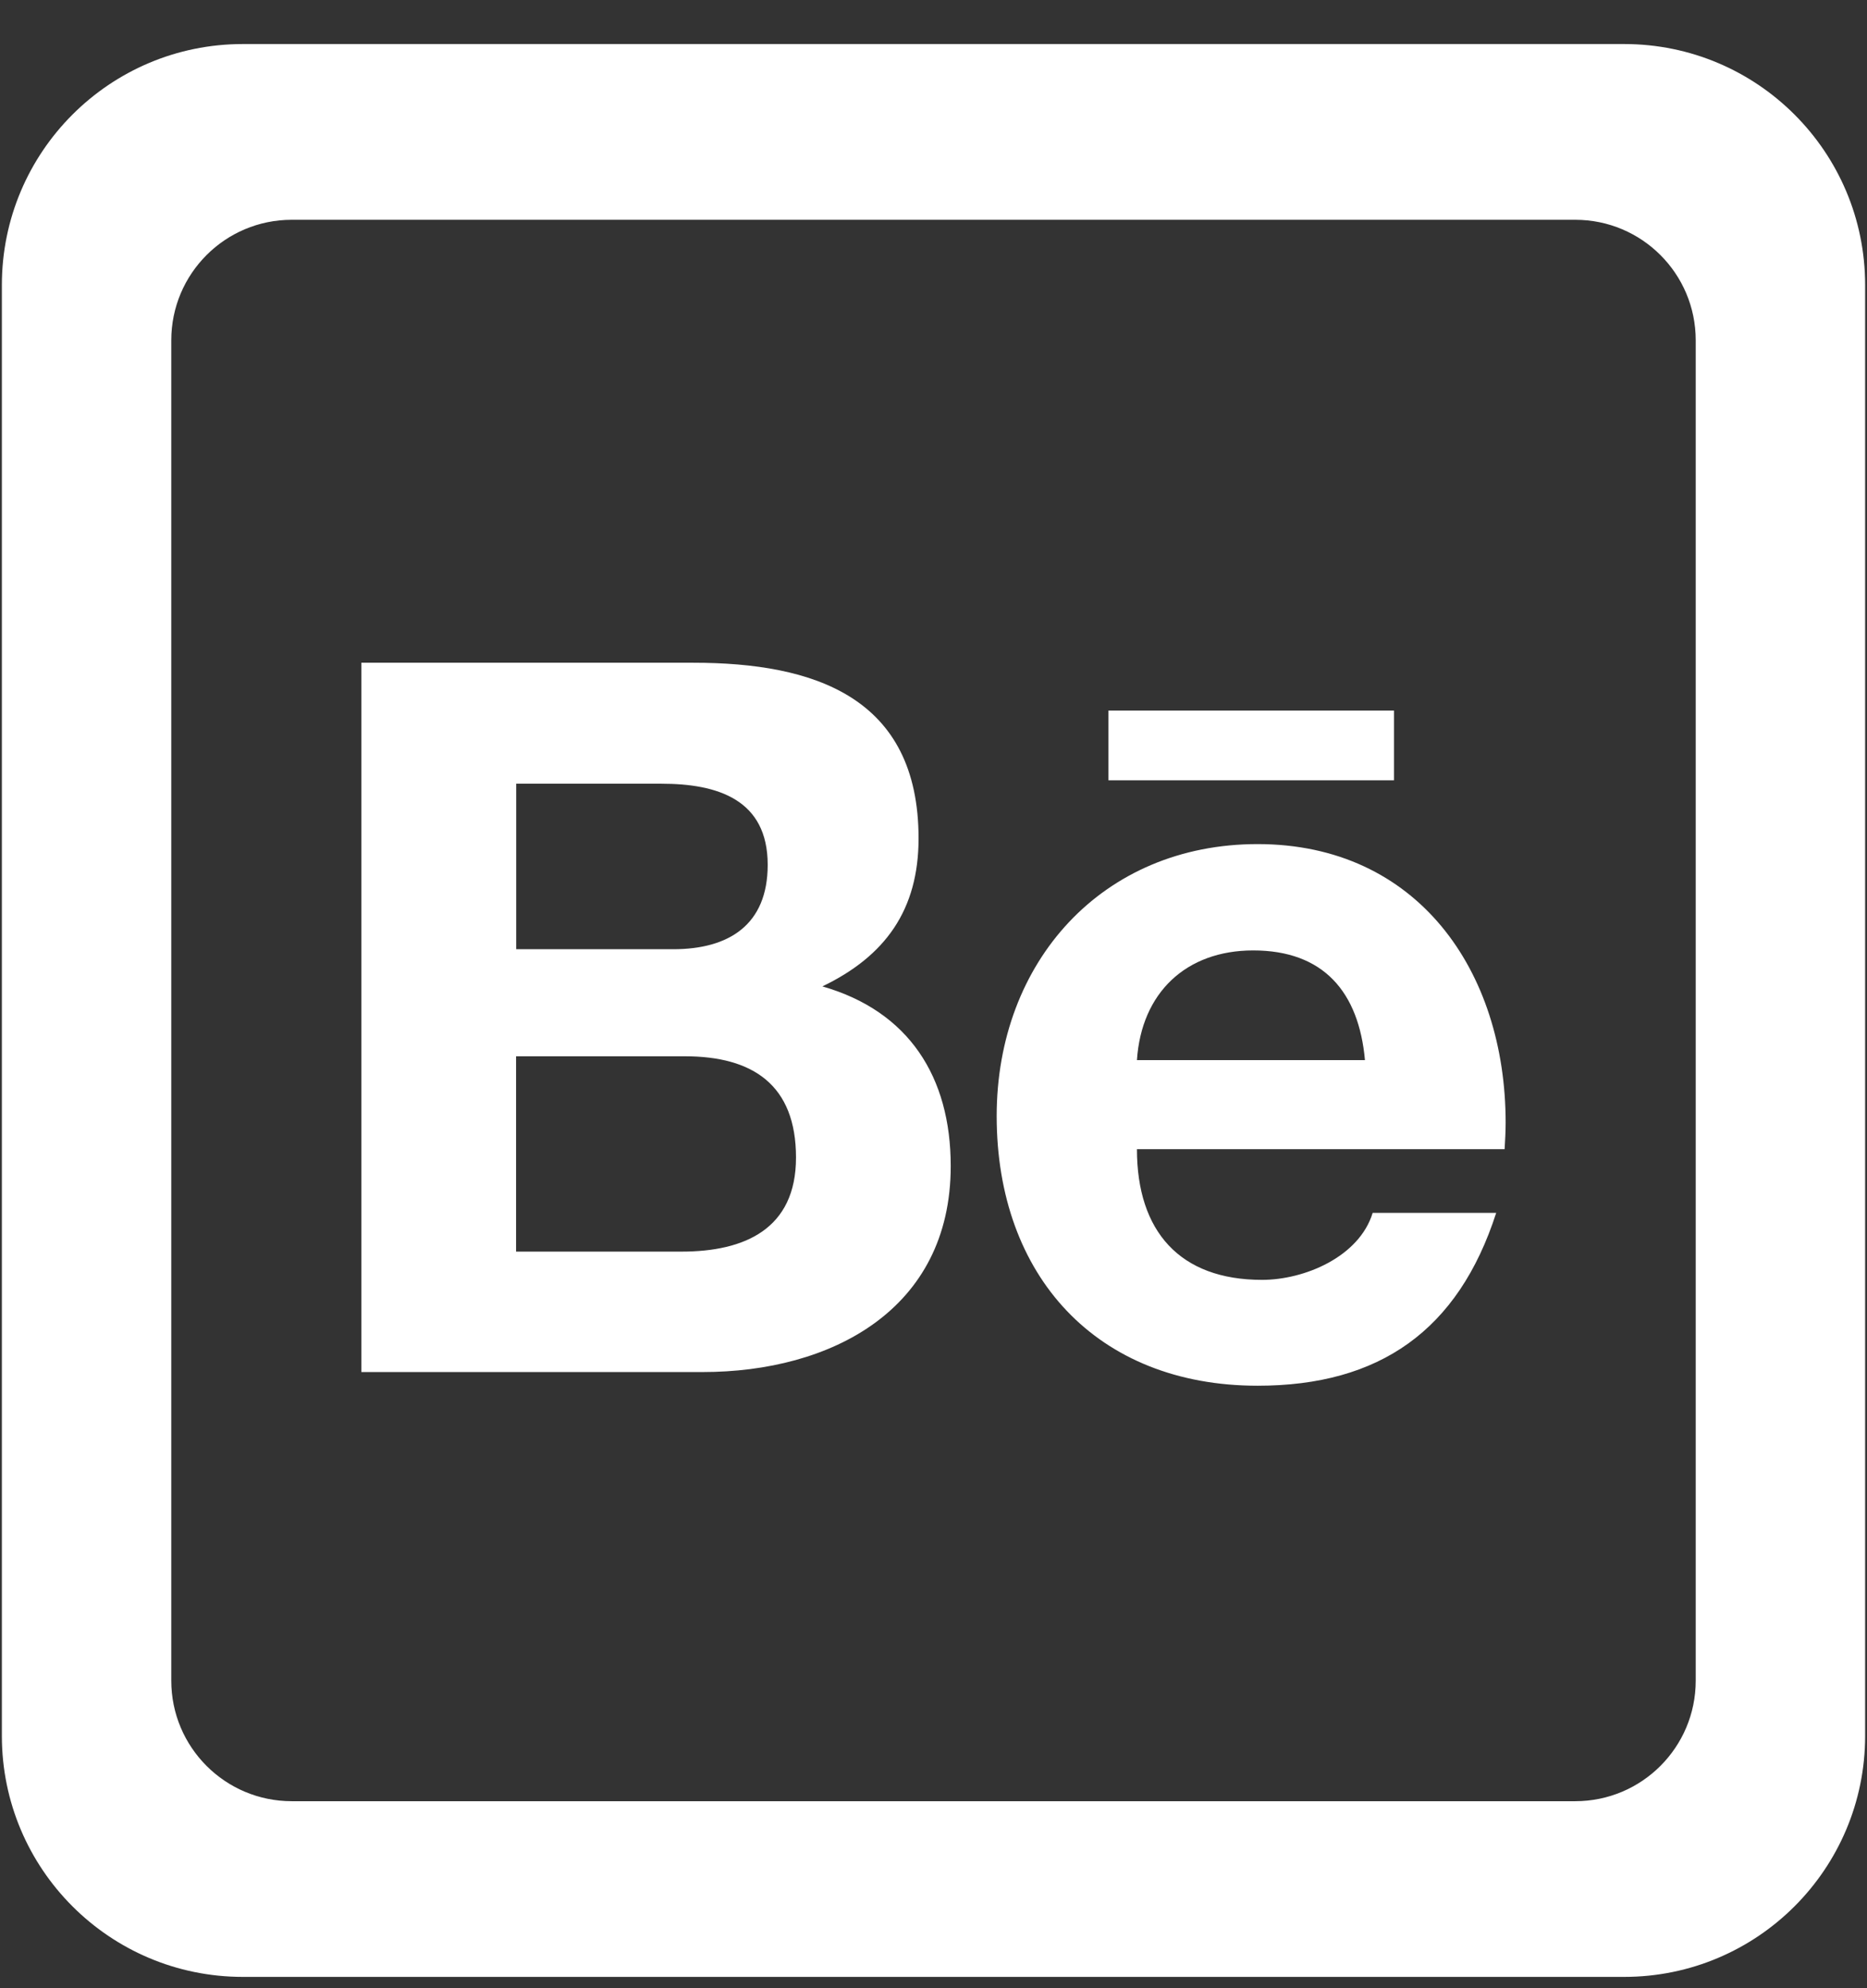 <svg width="31" height="33" viewBox="0 0 31 33" fill="none" xmlns="http://www.w3.org/2000/svg">
<rect x="0" y="0" width="31" height="33" fill="#333333" stroke="none"/>
<path fill-rule="evenodd" clip-rule="evenodd" d="M4.031 0.731C1.822 0.731 0.031 2.522 0.031 4.731V28.812C0.031 31.021 1.822 32.812 4.031 32.812H26.969C29.178 32.812 30.969 31.021 30.969 28.812V4.731C30.969 2.522 29.178 0.731 26.969 0.731H4.031ZM4.844 3.648C3.739 3.648 2.844 4.543 2.844 5.648V27.896C2.844 29 3.739 29.896 4.844 29.896H26.156C27.261 29.896 28.156 29 28.156 27.896V5.648C28.156 4.543 27.261 3.648 26.156 3.648H4.844Z" fill="white"/>
<path d="M18.405 11.794H23.146V12.951H18.405V11.794ZM13.655 16.372C14.703 15.868 15.252 15.1 15.252 13.915C15.252 11.569 13.517 11 11.513 11H6V22.773H11.668C13.793 22.773 15.786 21.745 15.786 19.354C15.786 17.876 15.092 16.784 13.655 16.372ZM8.571 13.008H10.983C11.913 13.008 12.747 13.269 12.747 14.354C12.747 15.354 12.098 15.755 11.178 15.755H8.571V13.008ZM11.316 20.774H8.569V17.532H11.371C12.502 17.532 13.217 18.008 13.217 19.213C13.217 20.399 12.364 20.774 11.316 20.774ZM25 18.634C25 16.112 23.534 14.01 20.882 14.01C18.303 14.01 16.549 15.963 16.549 18.524C16.549 21.178 18.21 23 20.882 23C22.904 23 24.213 22.084 24.843 20.131H22.792C22.569 20.86 21.661 21.243 20.955 21.243C19.591 21.243 18.878 20.439 18.878 19.074H24.983C24.991 18.933 25 18.785 25 18.634ZM18.878 17.596C18.952 16.475 19.696 15.775 20.808 15.775C21.977 15.775 22.562 16.466 22.664 17.596H18.878Z" fill="white"/>
</svg>
